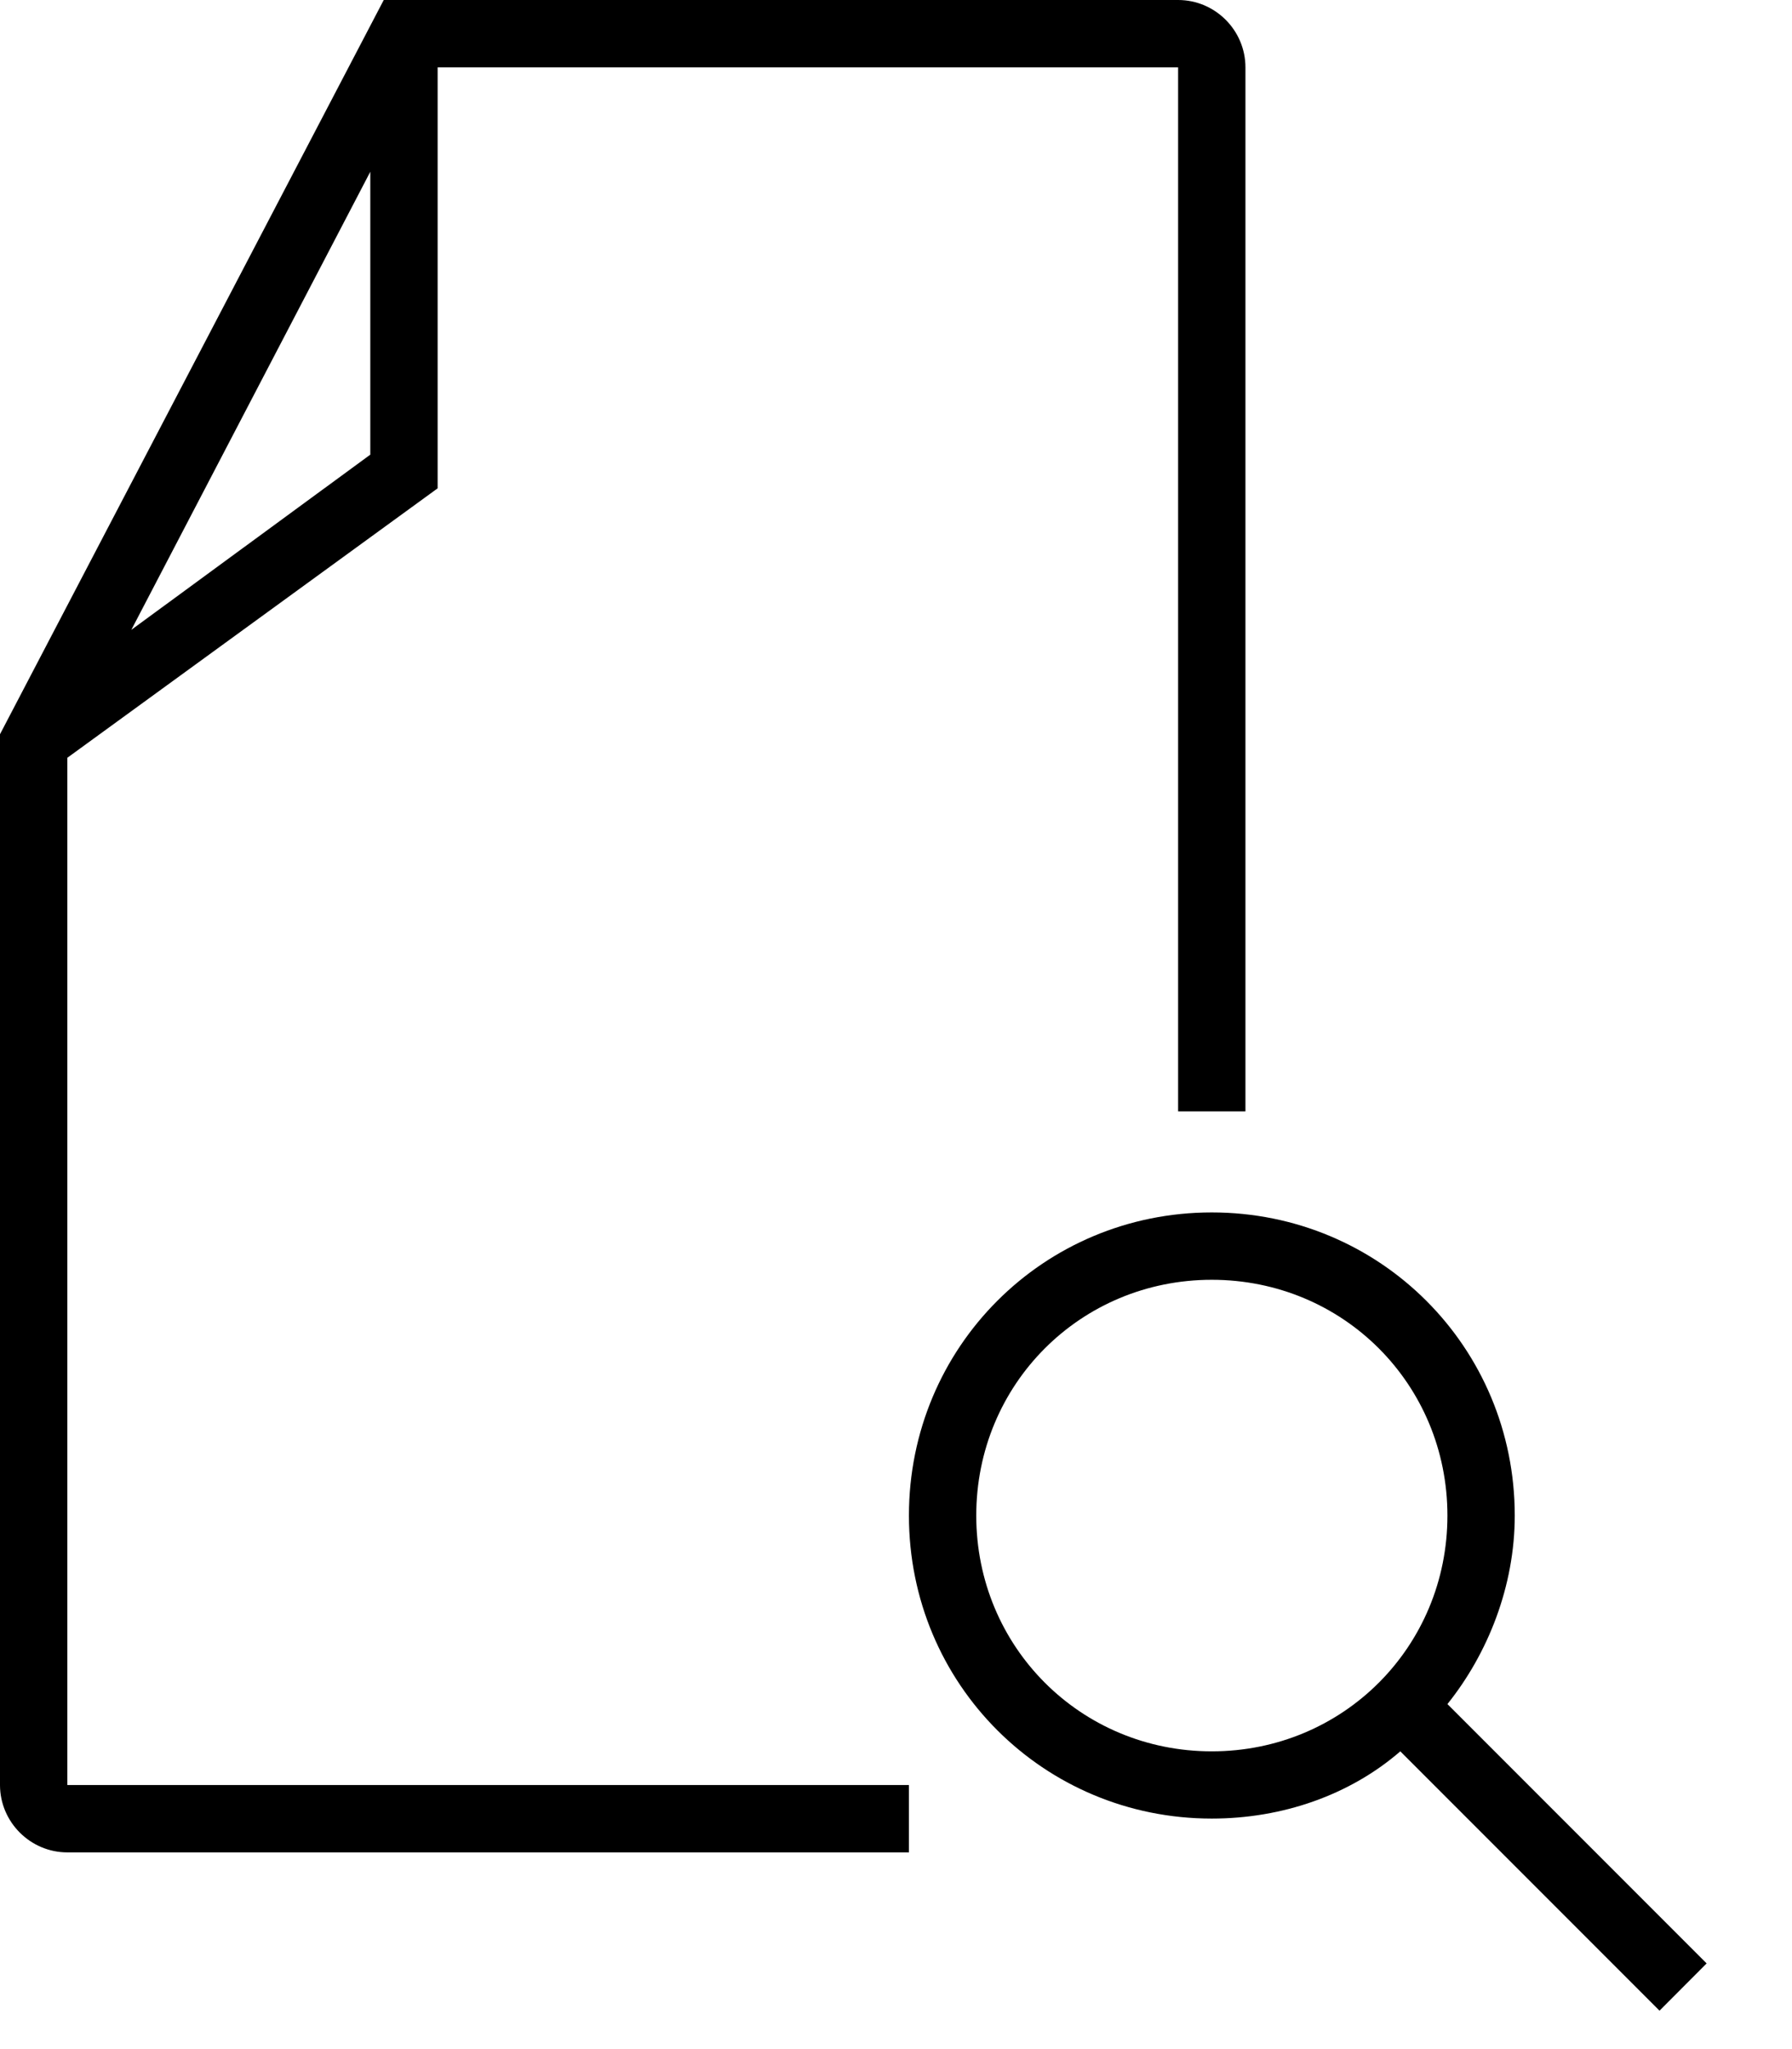 <svg width="14" height="16" viewBox="0 0 14 16" fill="none" xmlns="http://www.w3.org/2000/svg">
<path d="M13.333 15.331L11.308 13.306C11.624 12.912 11.834 12.386 11.834 11.834C11.834 10.519 10.782 9.467 9.467 9.467C8.153 9.467 7.101 10.519 7.101 11.834C7.101 13.149 8.153 14.2 9.467 14.2C10.02 14.2 10.546 14.016 10.94 13.675L12.965 15.7L13.333 15.331ZM9.467 13.675C8.442 13.675 7.627 12.859 7.627 11.834C7.627 10.808 8.442 9.993 9.467 9.993C10.493 9.993 11.308 10.808 11.308 11.834C11.308 12.859 10.493 13.675 9.467 13.675Z" fill="black"/>
<path d="M0.526 5.917L3.419 3.813V0.526H9.204V8.678H9.73V0.526C9.73 0.237 9.494 0 9.204 0H2.998L0 5.733V13.938C0 14.227 0.237 14.464 0.526 14.464H7.101V13.938H0.526V5.917ZM1.026 4.918L2.893 1.341V3.55L1.026 4.918Z" fill="black"/>
</svg>
